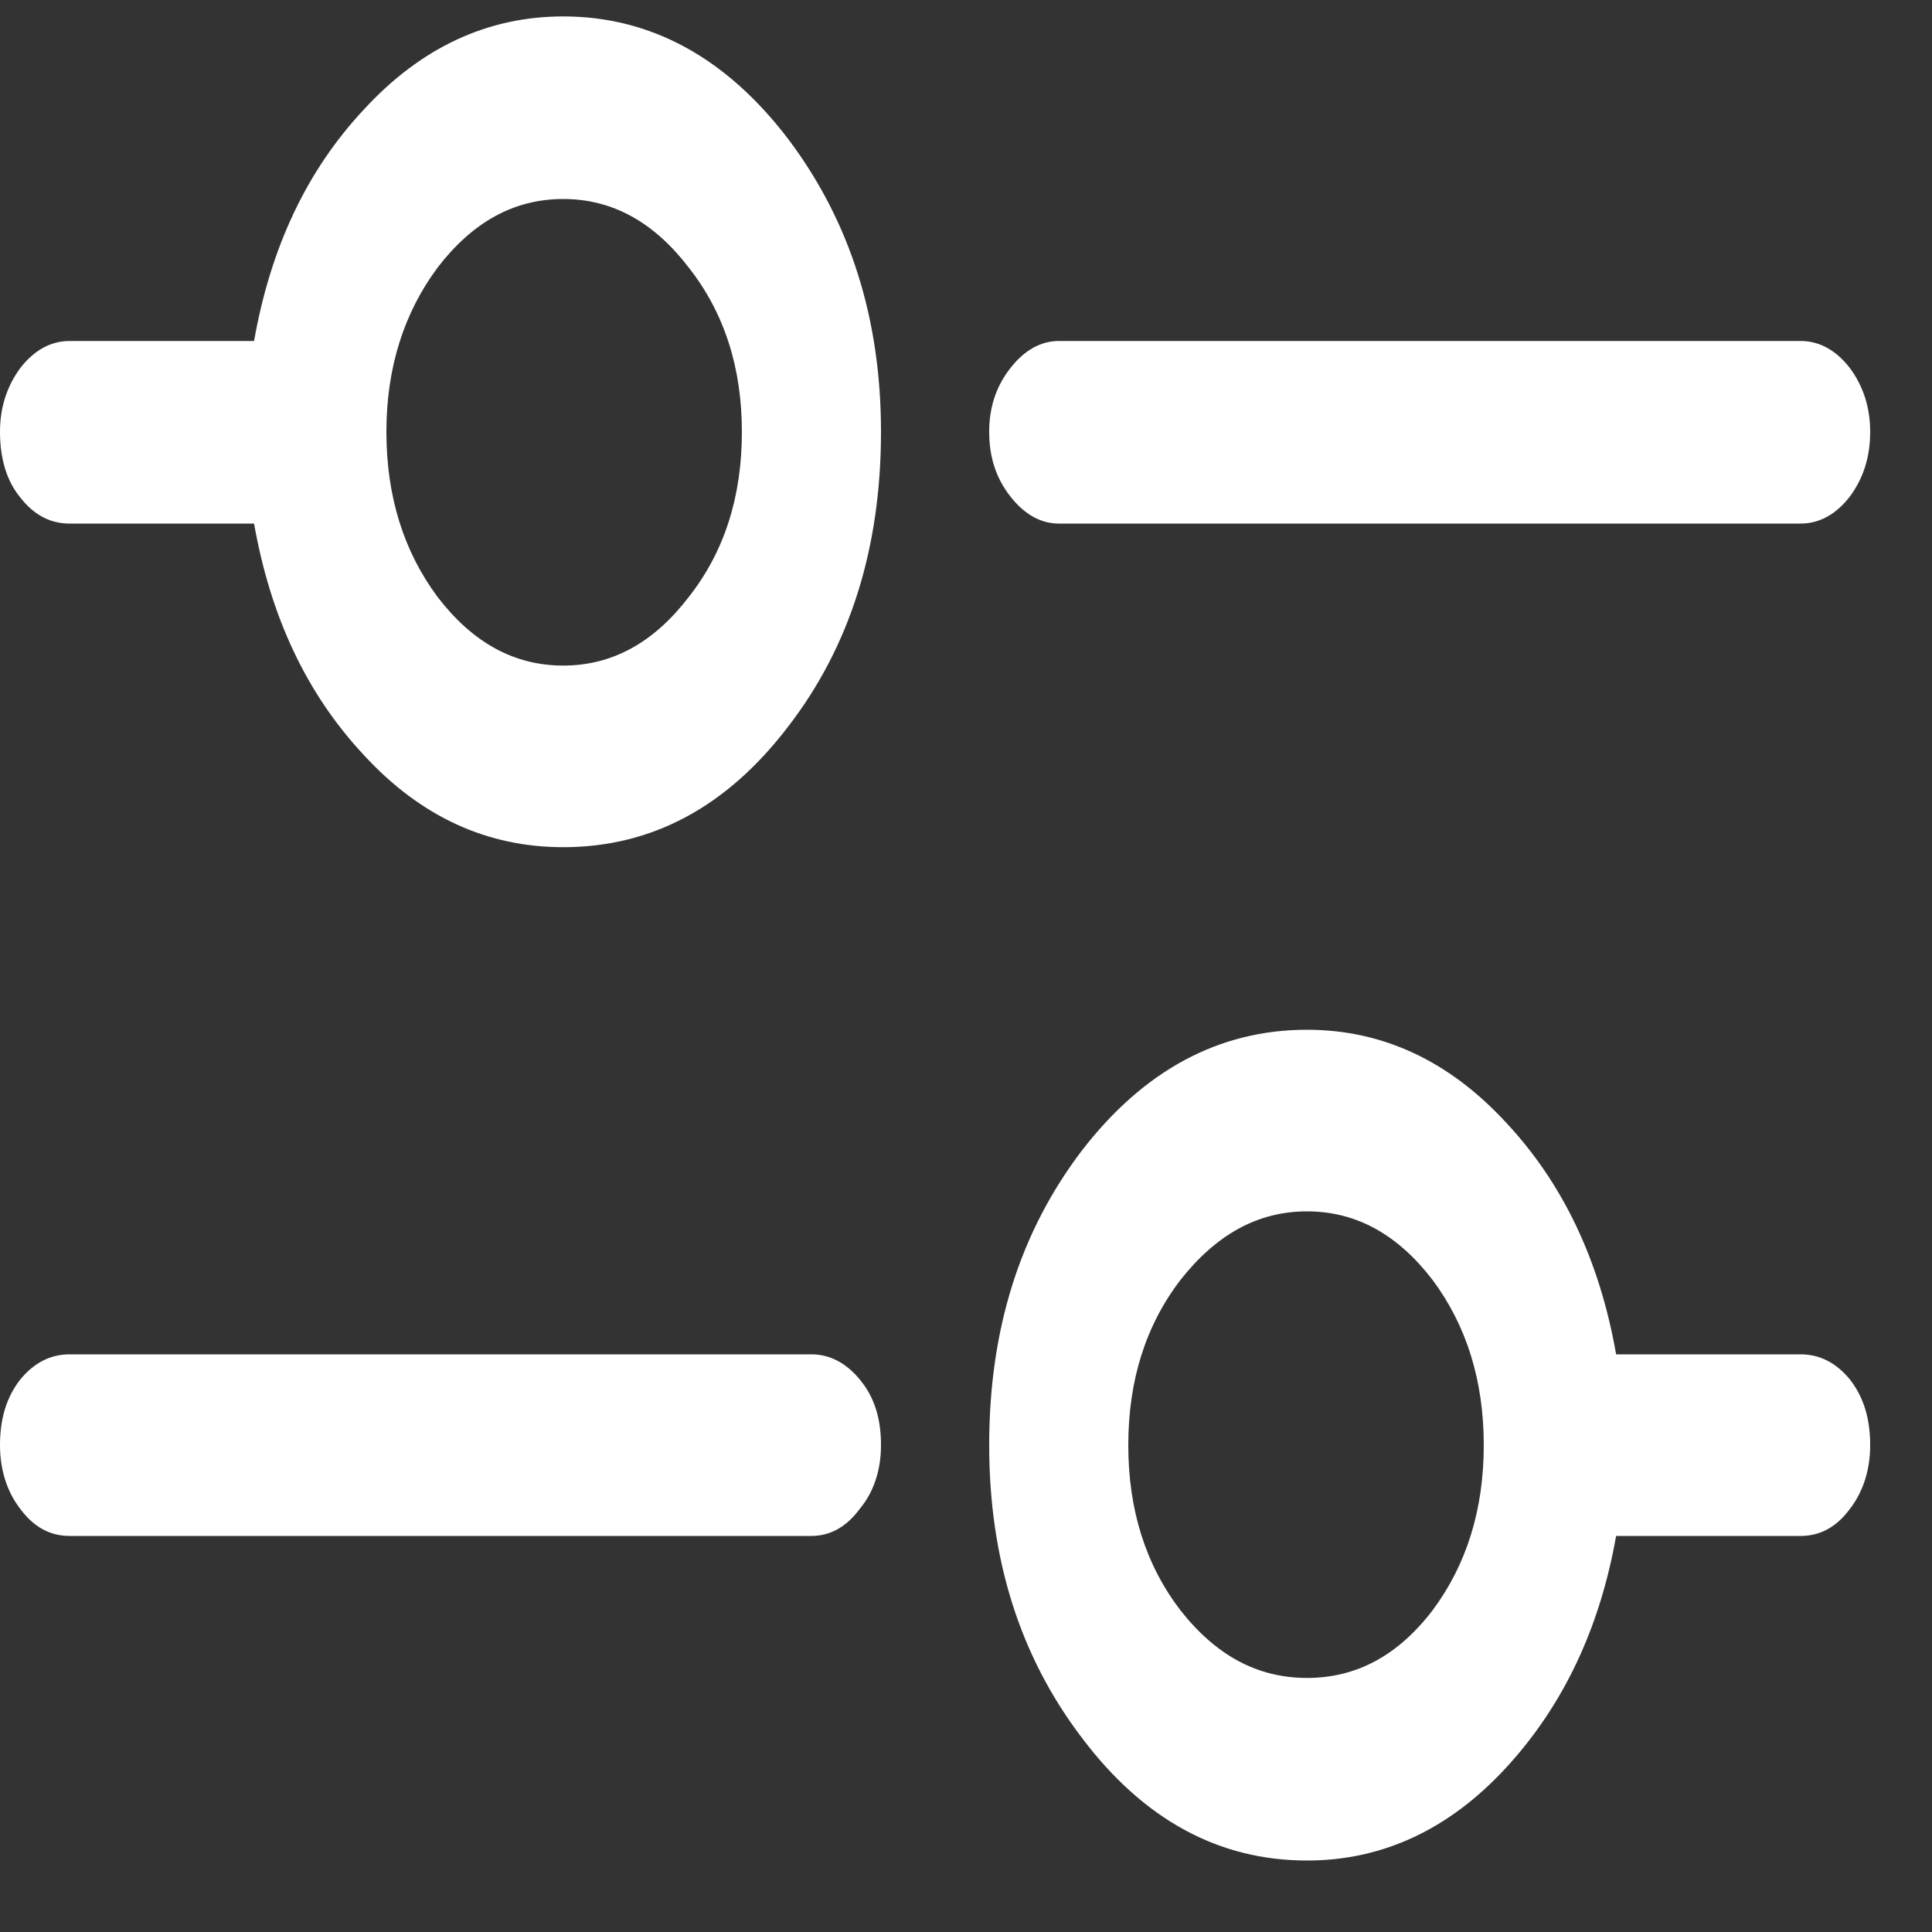 <svg width="20" height="20" viewBox="0 0 20 20" fill="none" xmlns="http://www.w3.org/2000/svg" xmlns:xlink="http://www.w3.org/1999/xlink">
	<rect x="0" y="0" width="20" height="20" fill="#333333" stroke="none"/>
	<desc>
			Created with Pixso.
	</desc>
	<defs>
		<clipPath id="clip457_8473">
			<rect id="Иконка фильтра" width="20" height="20" fill="white" fill-opacity="0"/>
		</clipPath>
	</defs>
	<g clip-path="url(#clip457_8473)">
		<path id="path" d="M5.83 2.06C5.32 2.06 4.89 2.3 4.53 2.77C4.18 3.24 4 3.81 4 4.47C4 5.14 4.18 5.71 4.53 6.18C4.89 6.65 5.32 6.89 5.83 6.89C6.34 6.89 6.77 6.65 7.13 6.18C7.5 5.71 7.68 5.14 7.68 4.47C7.68 3.81 7.5 3.24 7.13 2.77C6.77 2.3 6.34 2.06 5.83 2.06ZM2.63 3.53C2.8 2.57 3.17 1.77 3.77 1.13C4.36 0.49 5.05 0.17 5.83 0.17C6.74 0.17 7.52 0.6 8.16 1.44C8.8 2.29 9.12 3.3 9.12 4.47C9.12 5.67 8.8 6.69 8.16 7.52C7.52 8.36 6.74 8.77 5.83 8.77C5.05 8.77 4.36 8.46 3.77 7.82C3.17 7.18 2.8 6.38 2.63 5.42L0.72 5.42C0.52 5.42 0.35 5.33 0.21 5.15C0.07 4.98 0 4.75 0 4.47C0 4.22 0.07 4 0.21 3.81C0.35 3.63 0.52 3.53 0.72 3.53L2.63 3.53ZM10.24 4.47C10.24 4.22 10.31 4 10.46 3.81C10.6 3.63 10.77 3.53 10.96 3.53L18.64 3.53C18.84 3.53 19.01 3.63 19.15 3.81C19.29 4 19.36 4.22 19.36 4.47C19.36 4.73 19.29 4.95 19.15 5.14C19.01 5.32 18.84 5.42 18.64 5.42L10.96 5.42C10.77 5.42 10.6 5.32 10.46 5.14C10.31 4.95 10.24 4.73 10.24 4.47ZM13.53 12.54C13.02 12.54 12.59 12.78 12.22 13.25C11.86 13.72 11.68 14.29 11.68 14.96C11.68 15.63 11.86 16.2 12.22 16.67C12.59 17.14 13.02 17.37 13.53 17.37C14.04 17.37 14.47 17.14 14.83 16.67C15.18 16.2 15.36 15.63 15.36 14.96C15.36 14.29 15.18 13.72 14.83 13.25C14.47 12.78 14.04 12.54 13.53 12.54ZM10.24 14.96C10.24 13.76 10.56 12.75 11.2 11.91C11.84 11.08 12.62 10.66 13.53 10.66C14.31 10.66 15 10.98 15.59 11.62C16.18 12.25 16.56 13.05 16.73 14.02L18.64 14.02C18.84 14.02 19.01 14.11 19.15 14.28C19.29 14.46 19.36 14.68 19.36 14.96C19.36 15.21 19.29 15.44 19.15 15.62C19.01 15.81 18.84 15.9 18.64 15.9L16.73 15.9C16.56 16.86 16.18 17.66 15.59 18.3C15 18.94 14.31 19.26 13.53 19.26C12.62 19.26 11.84 18.84 11.2 17.99C10.56 17.15 10.24 16.14 10.24 14.96ZM0 14.96C0 14.68 0.07 14.46 0.21 14.28C0.35 14.11 0.52 14.02 0.72 14.02L8.4 14.02C8.59 14.02 8.76 14.11 8.9 14.28C9.05 14.46 9.12 14.68 9.12 14.96C9.12 15.21 9.05 15.44 8.9 15.62C8.76 15.81 8.59 15.9 8.4 15.9L0.72 15.9C0.52 15.9 0.35 15.81 0.21 15.62C0.07 15.44 0 15.21 0 14.96Z" fill="#FFFFFF" fill-opacity="1" fill-rule="nonzero"/>
	</g>
</svg>
